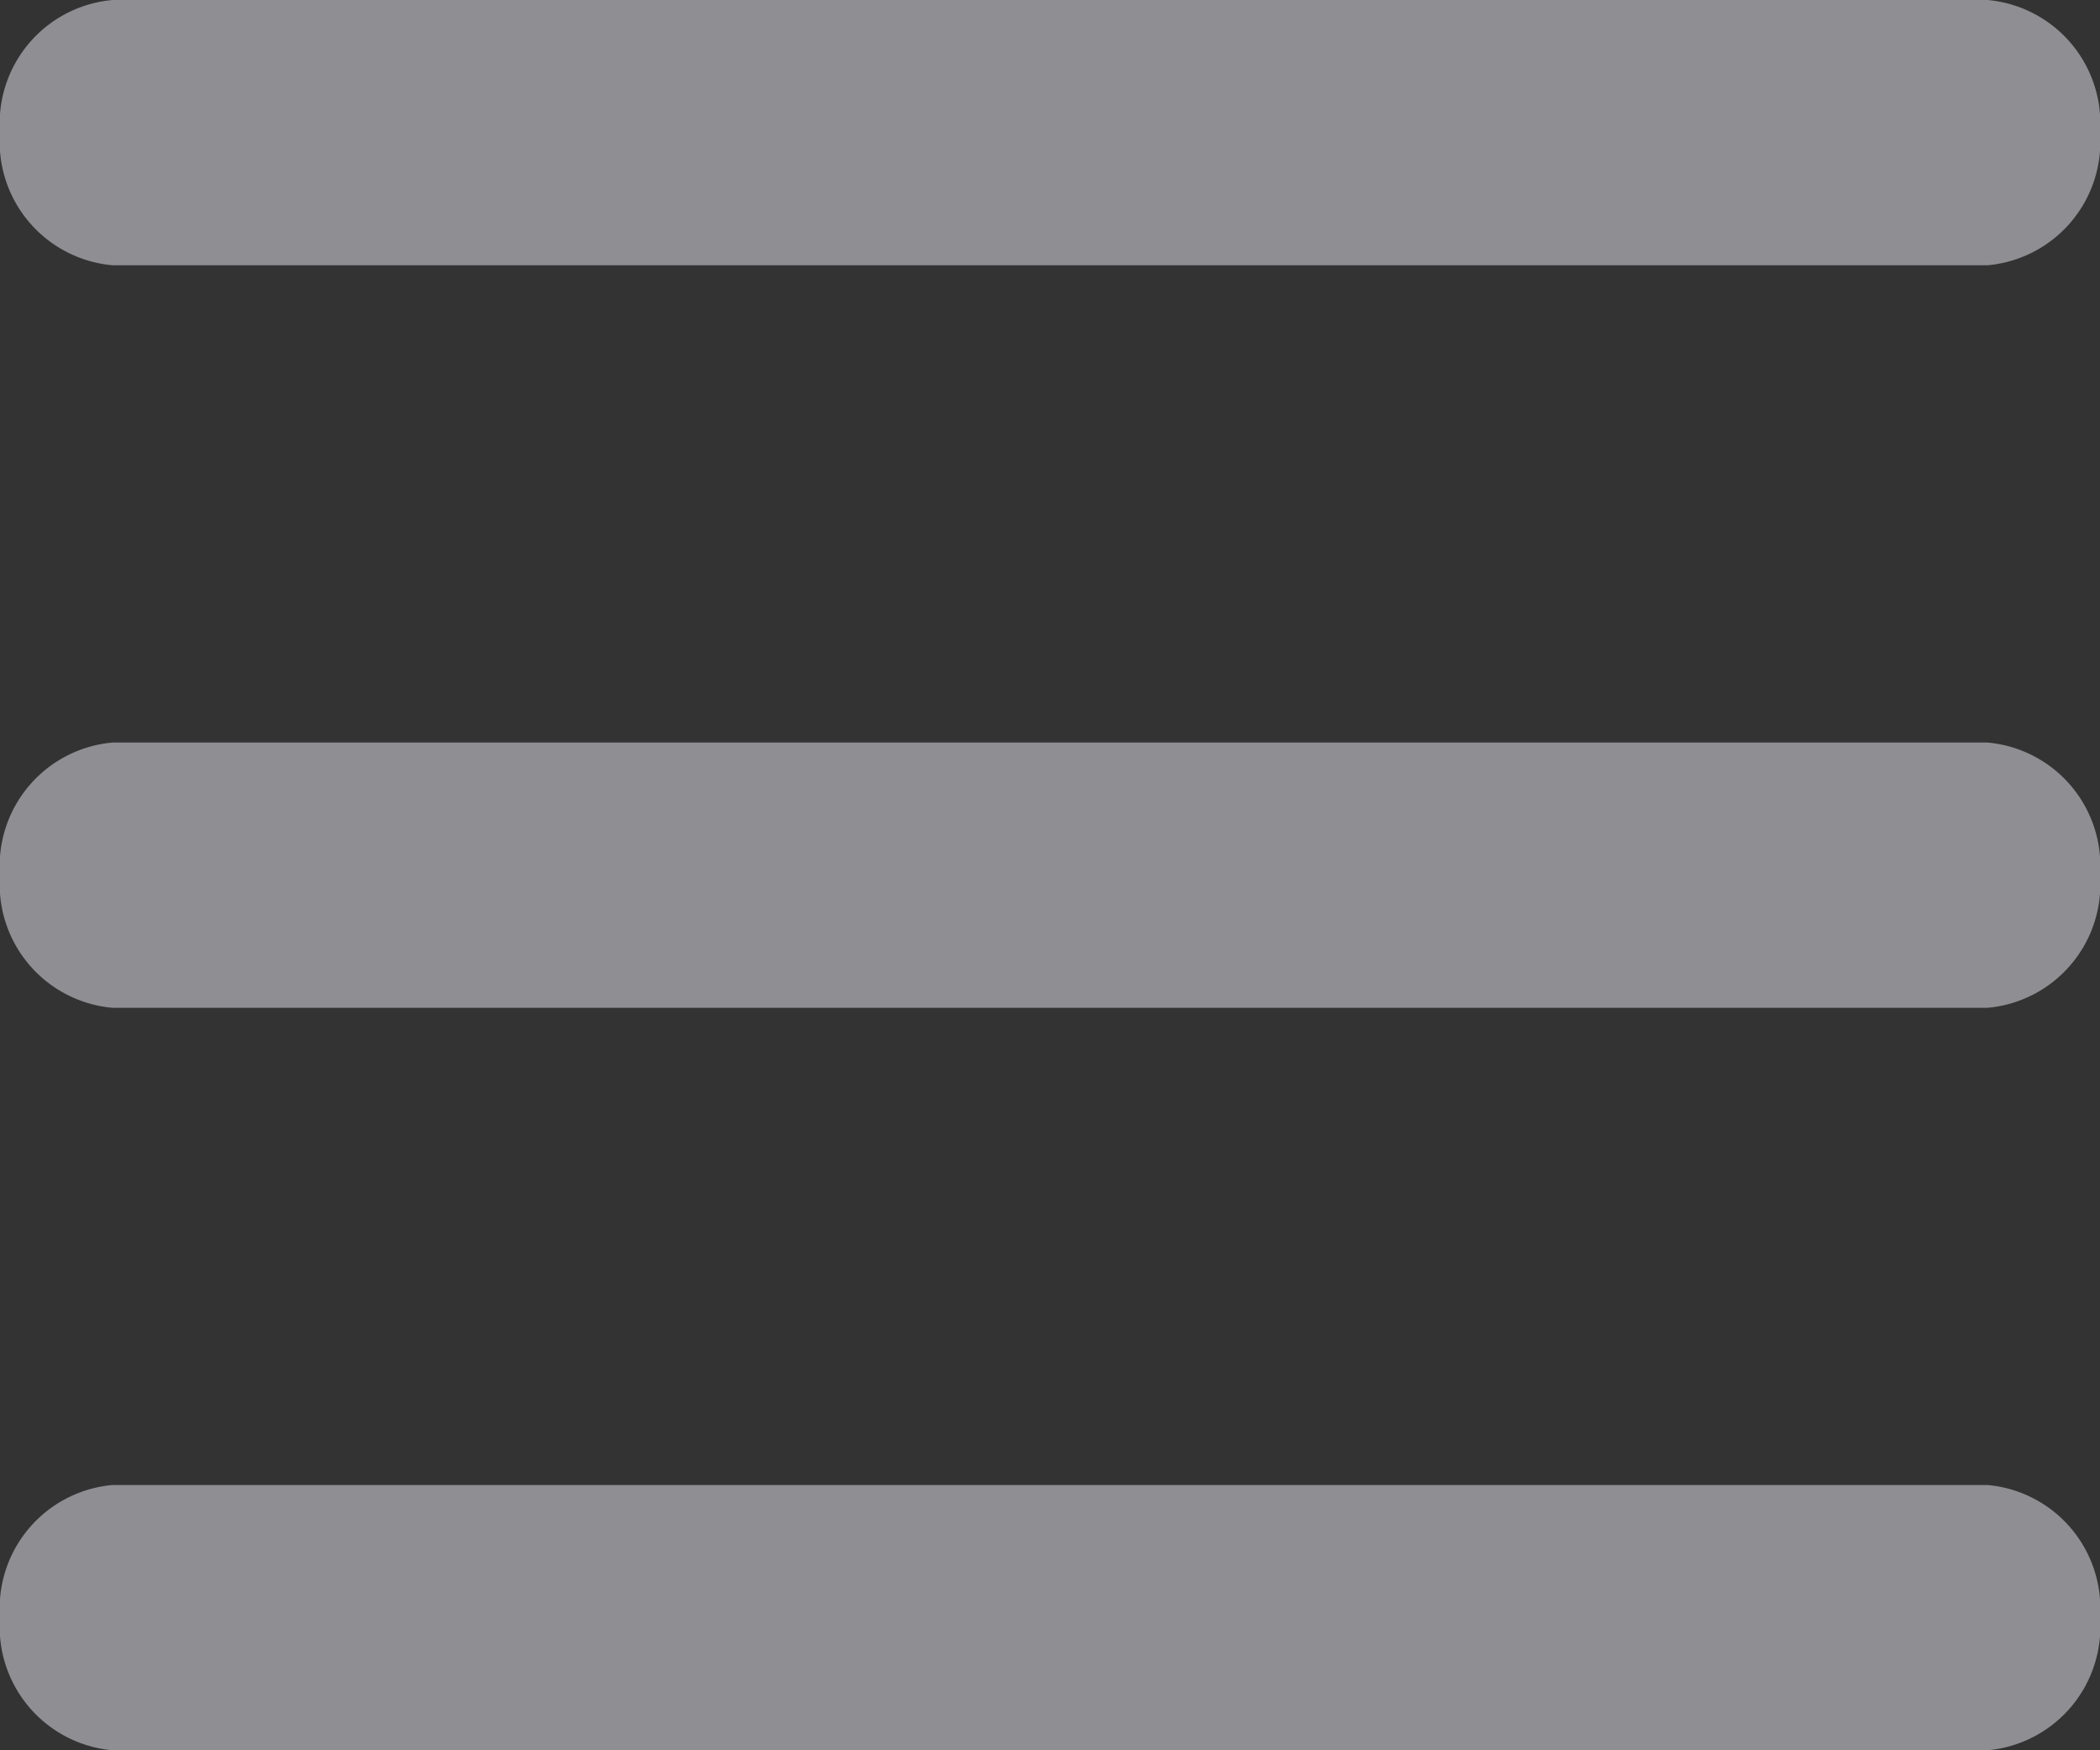 <svg height="25" viewBox="0 0 30 25" width="30" xmlns="http://www.w3.org/2000/svg" xmlns:xlink="http://www.w3.org/1999/xlink"><rect x="0" y="0" width="30" height="25" fill="#333333" stroke="none"/><linearGradient id="a" gradientUnits="objectBoundingBox" x2="1" y1=".5" y2=".5"><stop offset="0" stop-color="#fff"/><stop offset="0" stop-color="#8e8e93"/><stop offset="1" stop-color="#8e8e93"/></linearGradient><g fill="url(#a)"><path d="m28.393 3.789h-26.786a1.769 1.769 0 0 1 -1.607-1.894 1.769 1.769 0 0 1 1.607-1.895h26.786a1.769 1.769 0 0 1 1.607 1.895 1.769 1.769 0 0 1 -1.607 1.894z"/><path d="m28.393 3.789h-26.786a1.769 1.769 0 0 1 -1.607-1.894 1.769 1.769 0 0 1 1.607-1.895h26.786a1.769 1.769 0 0 1 1.607 1.895 1.769 1.769 0 0 1 -1.607 1.894z" transform="translate(0 21.211)"/><path d="m28.393 3.789h-26.786a1.769 1.769 0 0 1 -1.607-1.894 1.769 1.769 0 0 1 1.607-1.895h26.786a1.769 1.769 0 0 1 1.607 1.895 1.769 1.769 0 0 1 -1.607 1.894z" transform="translate(0 10.606)"/></g></svg>